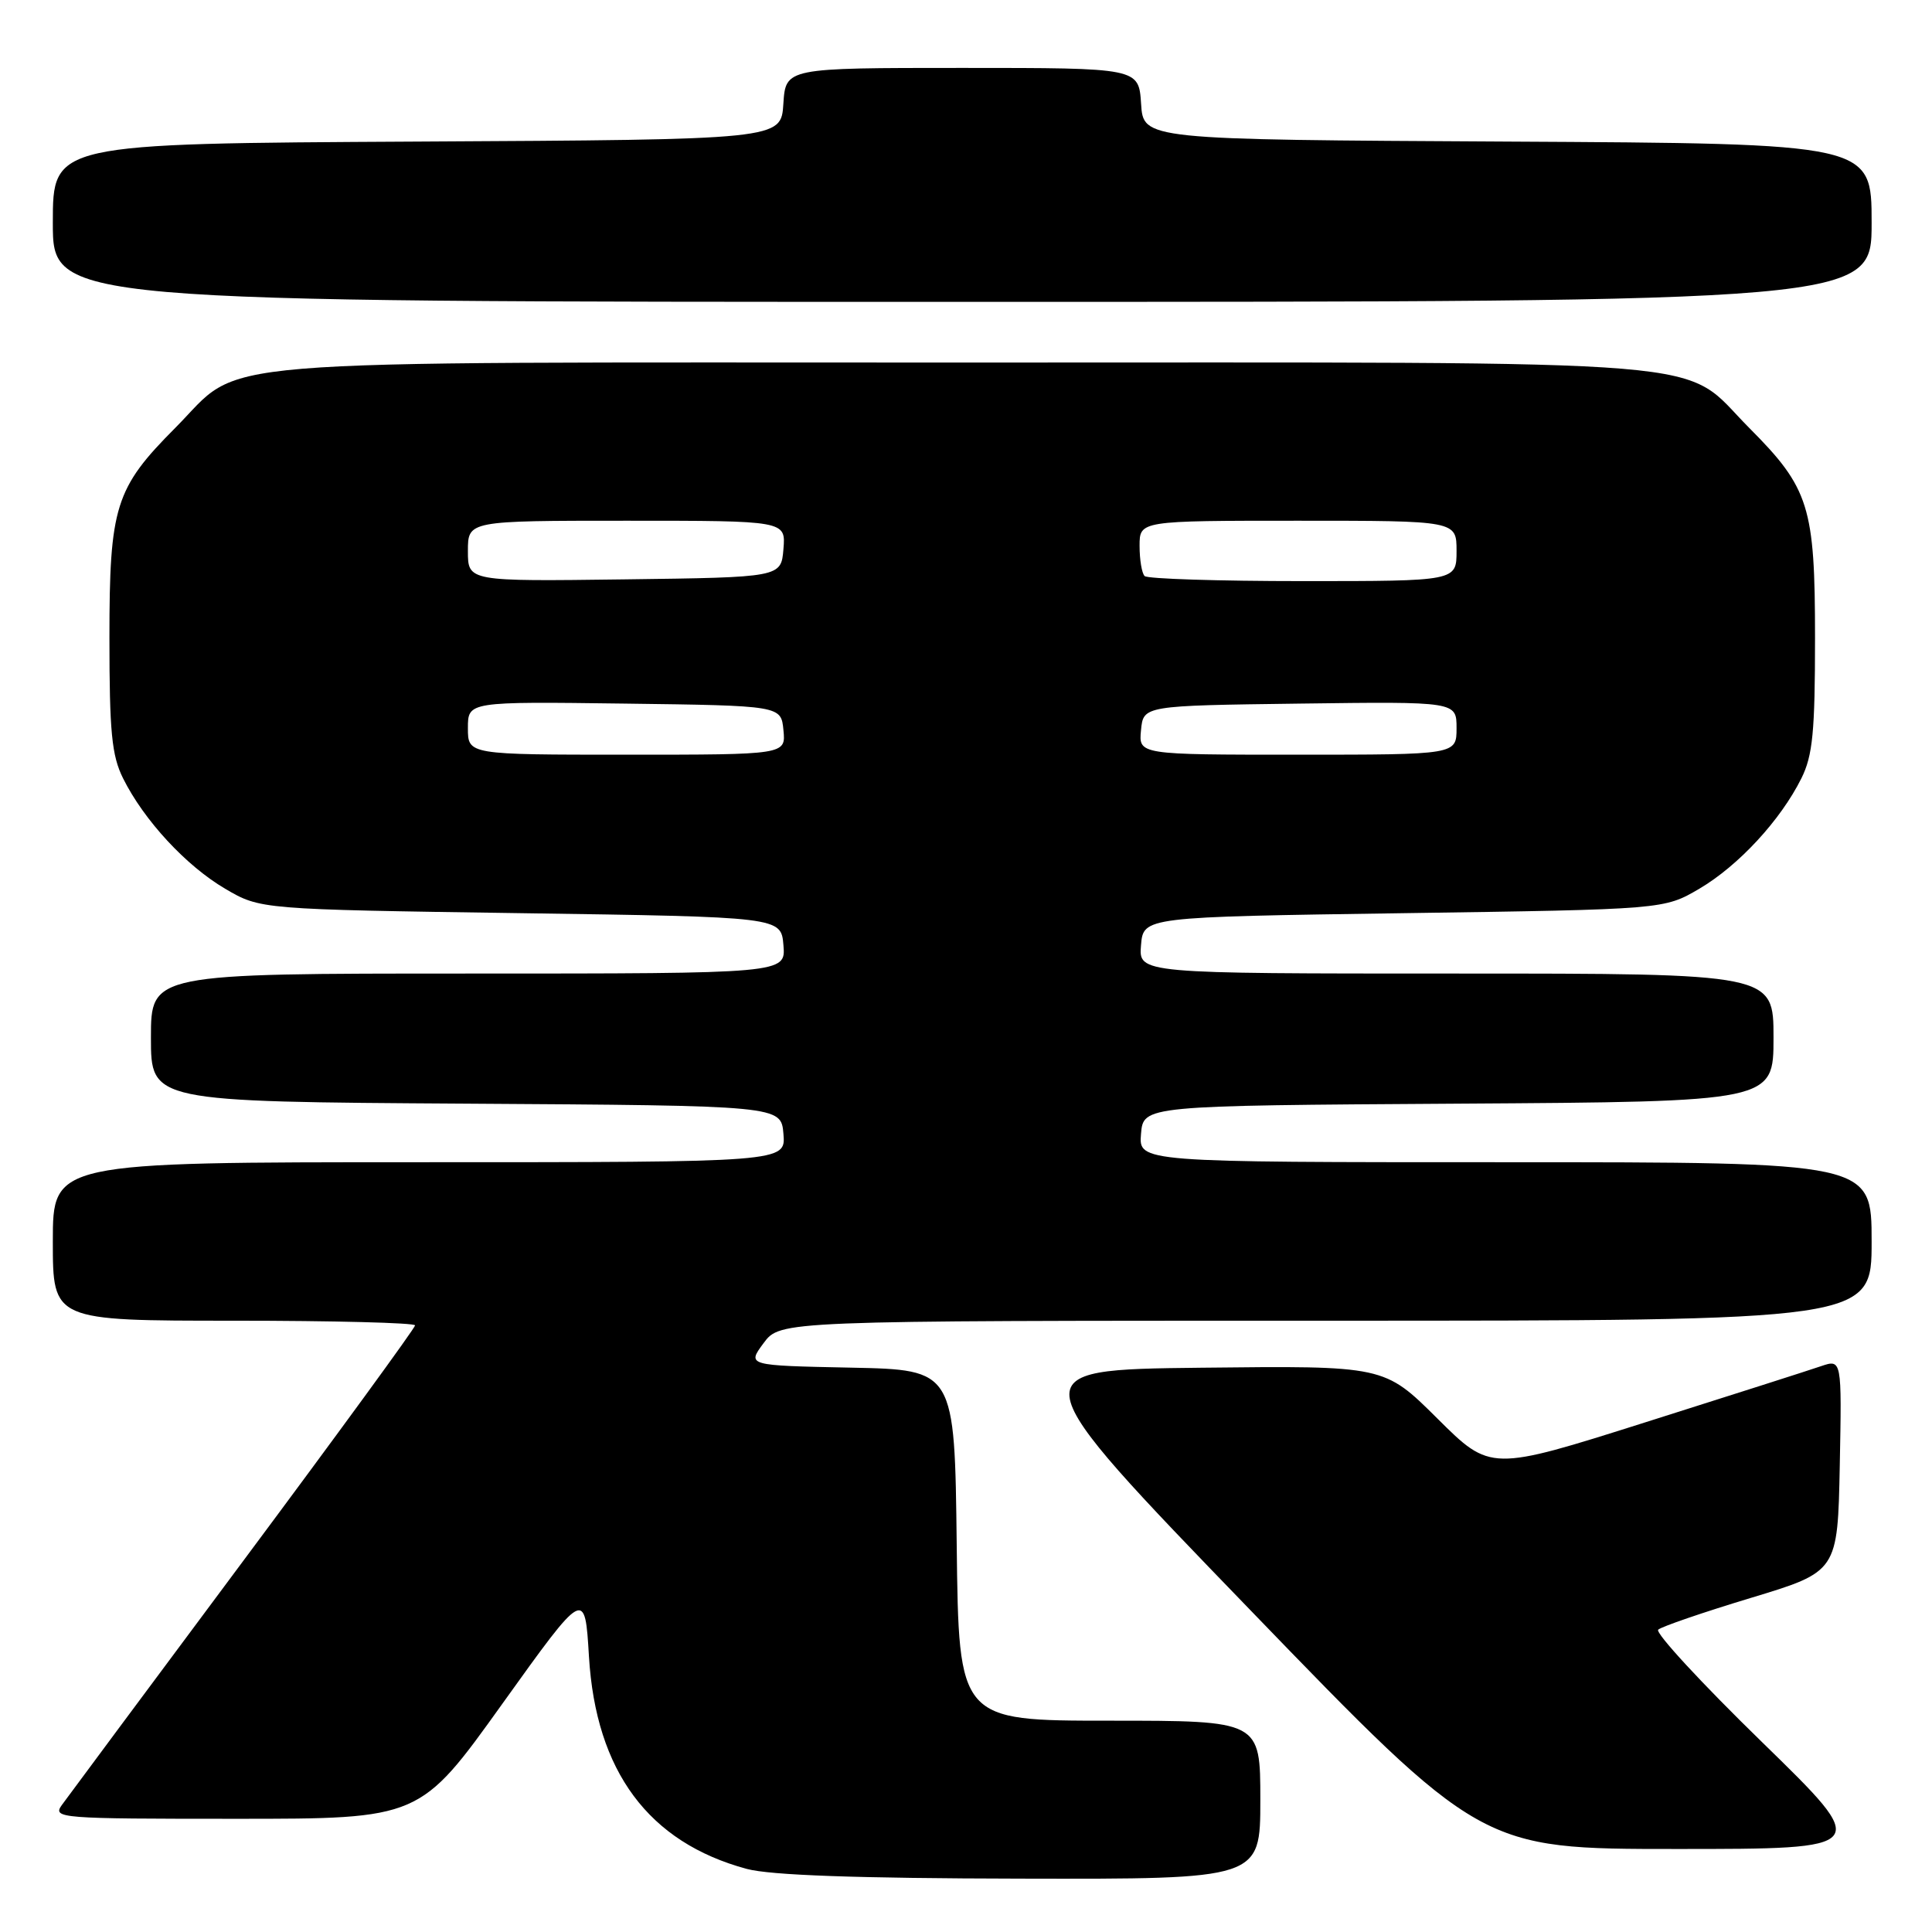 <?xml version="1.0" encoding="UTF-8" standalone="no"?>
<!DOCTYPE svg PUBLIC "-//W3C//DTD SVG 1.1//EN" "http://www.w3.org/Graphics/SVG/1.1/DTD/svg11.dtd" >
<svg xmlns="http://www.w3.org/2000/svg" xmlns:xlink="http://www.w3.org/1999/xlink" version="1.1" viewBox="0 0 256 256">
 <g >
 <path fill="currentColor"
d=" M 167.00 238.50 C 167.00 228.00 167.00 228.00 147.02 228.00 C 127.04 228.00 127.04 228.00 126.77 204.75 C 126.50 181.50 126.50 181.50 112.74 181.22 C 98.98 180.94 98.98 180.94 101.18 177.97 C 103.38 175.00 103.38 175.00 175.69 175.00 C 248.00 175.00 248.00 175.00 248.00 164.50 C 248.00 154.00 248.00 154.00 199.44 154.00 C 150.88 154.00 150.88 154.00 151.19 150.25 C 151.50 146.50 151.50 146.50 193.25 146.24 C 235.00 145.98 235.00 145.98 235.00 137.49 C 235.00 129.00 235.00 129.00 192.94 129.00 C 150.88 129.00 150.88 129.00 151.19 125.25 C 151.50 121.50 151.50 121.50 186.00 121.00 C 220.50 120.50 220.50 120.50 225.17 117.76 C 230.36 114.71 235.93 108.68 238.69 103.14 C 240.20 100.11 240.50 96.98 240.50 84.50 C 240.50 67.12 239.74 64.69 231.78 56.70 C 222.46 47.34 230.91 48.04 127.50 48.04 C 24.09 48.04 32.54 47.34 23.22 56.70 C 15.26 64.69 14.50 67.12 14.50 84.50 C 14.50 96.98 14.80 100.11 16.31 103.14 C 19.07 108.68 24.64 114.71 29.83 117.76 C 34.50 120.50 34.50 120.50 69.00 121.00 C 103.50 121.50 103.50 121.50 103.81 125.25 C 104.12 129.00 104.12 129.00 62.06 129.00 C 20.00 129.00 20.00 129.00 20.00 137.49 C 20.00 145.98 20.00 145.98 61.75 146.24 C 103.50 146.50 103.50 146.50 103.81 150.25 C 104.12 154.00 104.12 154.00 55.56 154.00 C 7.00 154.00 7.00 154.00 7.00 164.50 C 7.00 175.00 7.00 175.00 31.00 175.00 C 44.20 175.00 55.00 175.28 55.00 175.62 C 55.00 175.96 44.76 190.00 32.25 206.80 C 19.74 223.61 8.91 238.18 8.19 239.18 C 6.94 240.93 7.89 241.00 31.27 241.00 C 55.65 241.00 55.65 241.00 66.57 225.75 C 77.50 210.50 77.50 210.50 78.04 219.50 C 78.96 234.73 85.95 244.13 98.95 247.64 C 102.07 248.48 113.50 248.89 135.25 248.93 C 167.00 249.00 167.00 249.00 167.00 238.50 Z  M 233.47 230.83 C 225.47 223.04 219.28 216.34 219.72 215.94 C 220.15 215.54 225.68 213.64 232.00 211.73 C 243.50 208.25 243.50 208.25 243.78 194.17 C 244.05 180.09 244.05 180.09 241.28 181.03 C 239.75 181.56 229.28 184.90 218.00 188.47 C 197.50 194.96 197.50 194.96 190.46 187.96 C 183.42 180.96 183.42 180.96 159.16 181.23 C 134.90 181.50 134.90 181.50 165.58 213.25 C 196.26 245.00 196.26 245.00 222.13 245.00 C 248.01 245.00 248.01 245.00 233.47 230.83 Z  M 248.00 29.51 C 248.00 19.02 248.00 19.02 199.75 18.76 C 151.50 18.50 151.50 18.50 151.20 13.75 C 150.89 9.00 150.89 9.00 127.50 9.00 C 104.11 9.00 104.11 9.00 103.80 13.75 C 103.50 18.50 103.50 18.50 55.25 18.76 C 7.00 19.02 7.00 19.02 7.00 29.51 C 7.00 40.00 7.00 40.00 127.50 40.00 C 248.00 40.00 248.00 40.00 248.00 29.51 Z  M 62.00 96.48 C 62.00 92.96 62.00 92.96 82.75 93.23 C 103.50 93.50 103.50 93.50 103.81 96.75 C 104.13 100.00 104.13 100.00 83.06 100.00 C 62.00 100.00 62.00 100.00 62.00 96.48 Z  M 151.19 96.75 C 151.50 93.50 151.50 93.50 172.25 93.23 C 193.00 92.96 193.00 92.96 193.00 96.48 C 193.00 100.00 193.00 100.00 171.94 100.00 C 150.87 100.00 150.87 100.00 151.19 96.75 Z  M 62.00 73.02 C 62.00 69.00 62.00 69.00 83.06 69.00 C 104.12 69.00 104.12 69.00 103.81 72.75 C 103.50 76.50 103.50 76.50 82.75 76.77 C 62.00 77.04 62.00 77.04 62.00 73.02 Z  M 151.67 76.33 C 151.30 75.97 151.00 74.17 151.00 72.33 C 151.00 69.00 151.00 69.00 172.00 69.00 C 193.00 69.00 193.00 69.00 193.00 73.00 C 193.00 77.00 193.00 77.00 172.67 77.00 C 161.48 77.00 152.03 76.70 151.67 76.33 Z "/>
</g>
</svg>